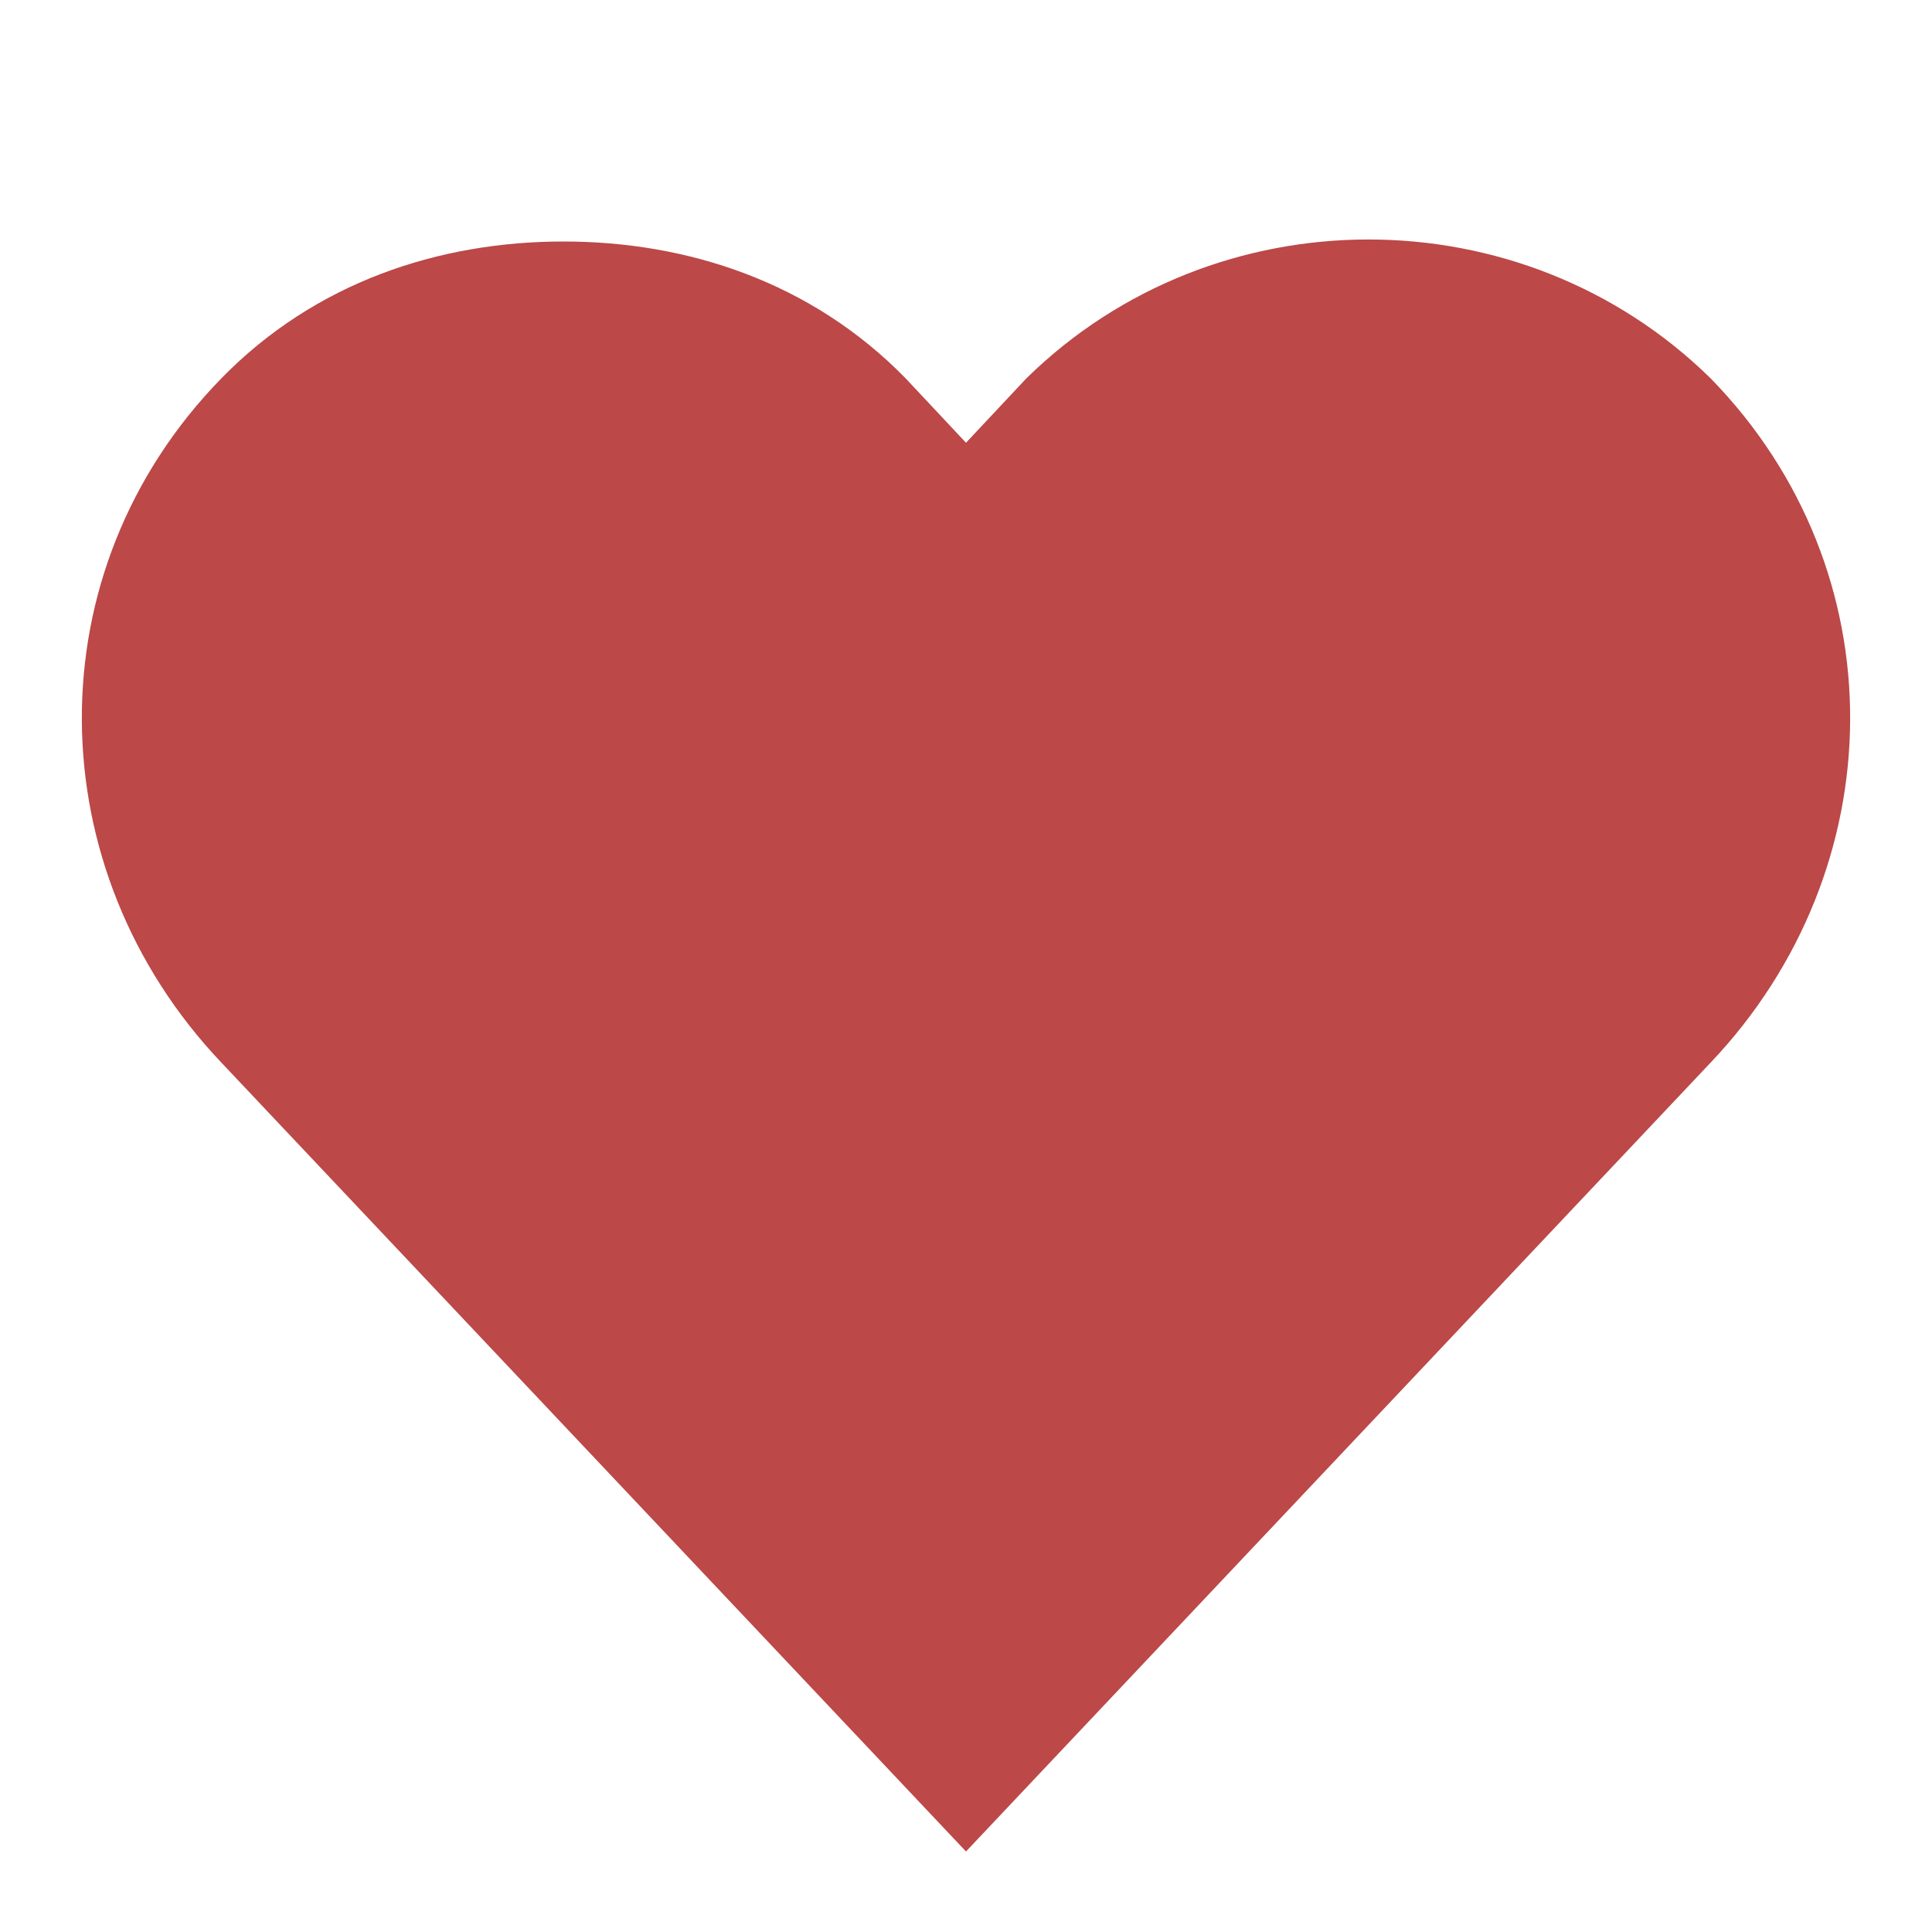 <svg width="24" height="24" viewBox="0 0 24 24" fill="none" xmlns="http://www.w3.org/2000/svg">
<path d="M7 3C5.464 3 3.921 3.5 2.75 4.7C0.407 7.1 0.471 10.8 2.75 13.2L12 23L21.25 13.2C23.529 10.8 23.593 7.1 21.25 4.7C18.907 2.4 15.093 2.4 12.75 4.7L12 5.5L11.25 4.7C10.078 3.5 8.535 3 7 3Z" fill="#BC4848"/>
</svg>
